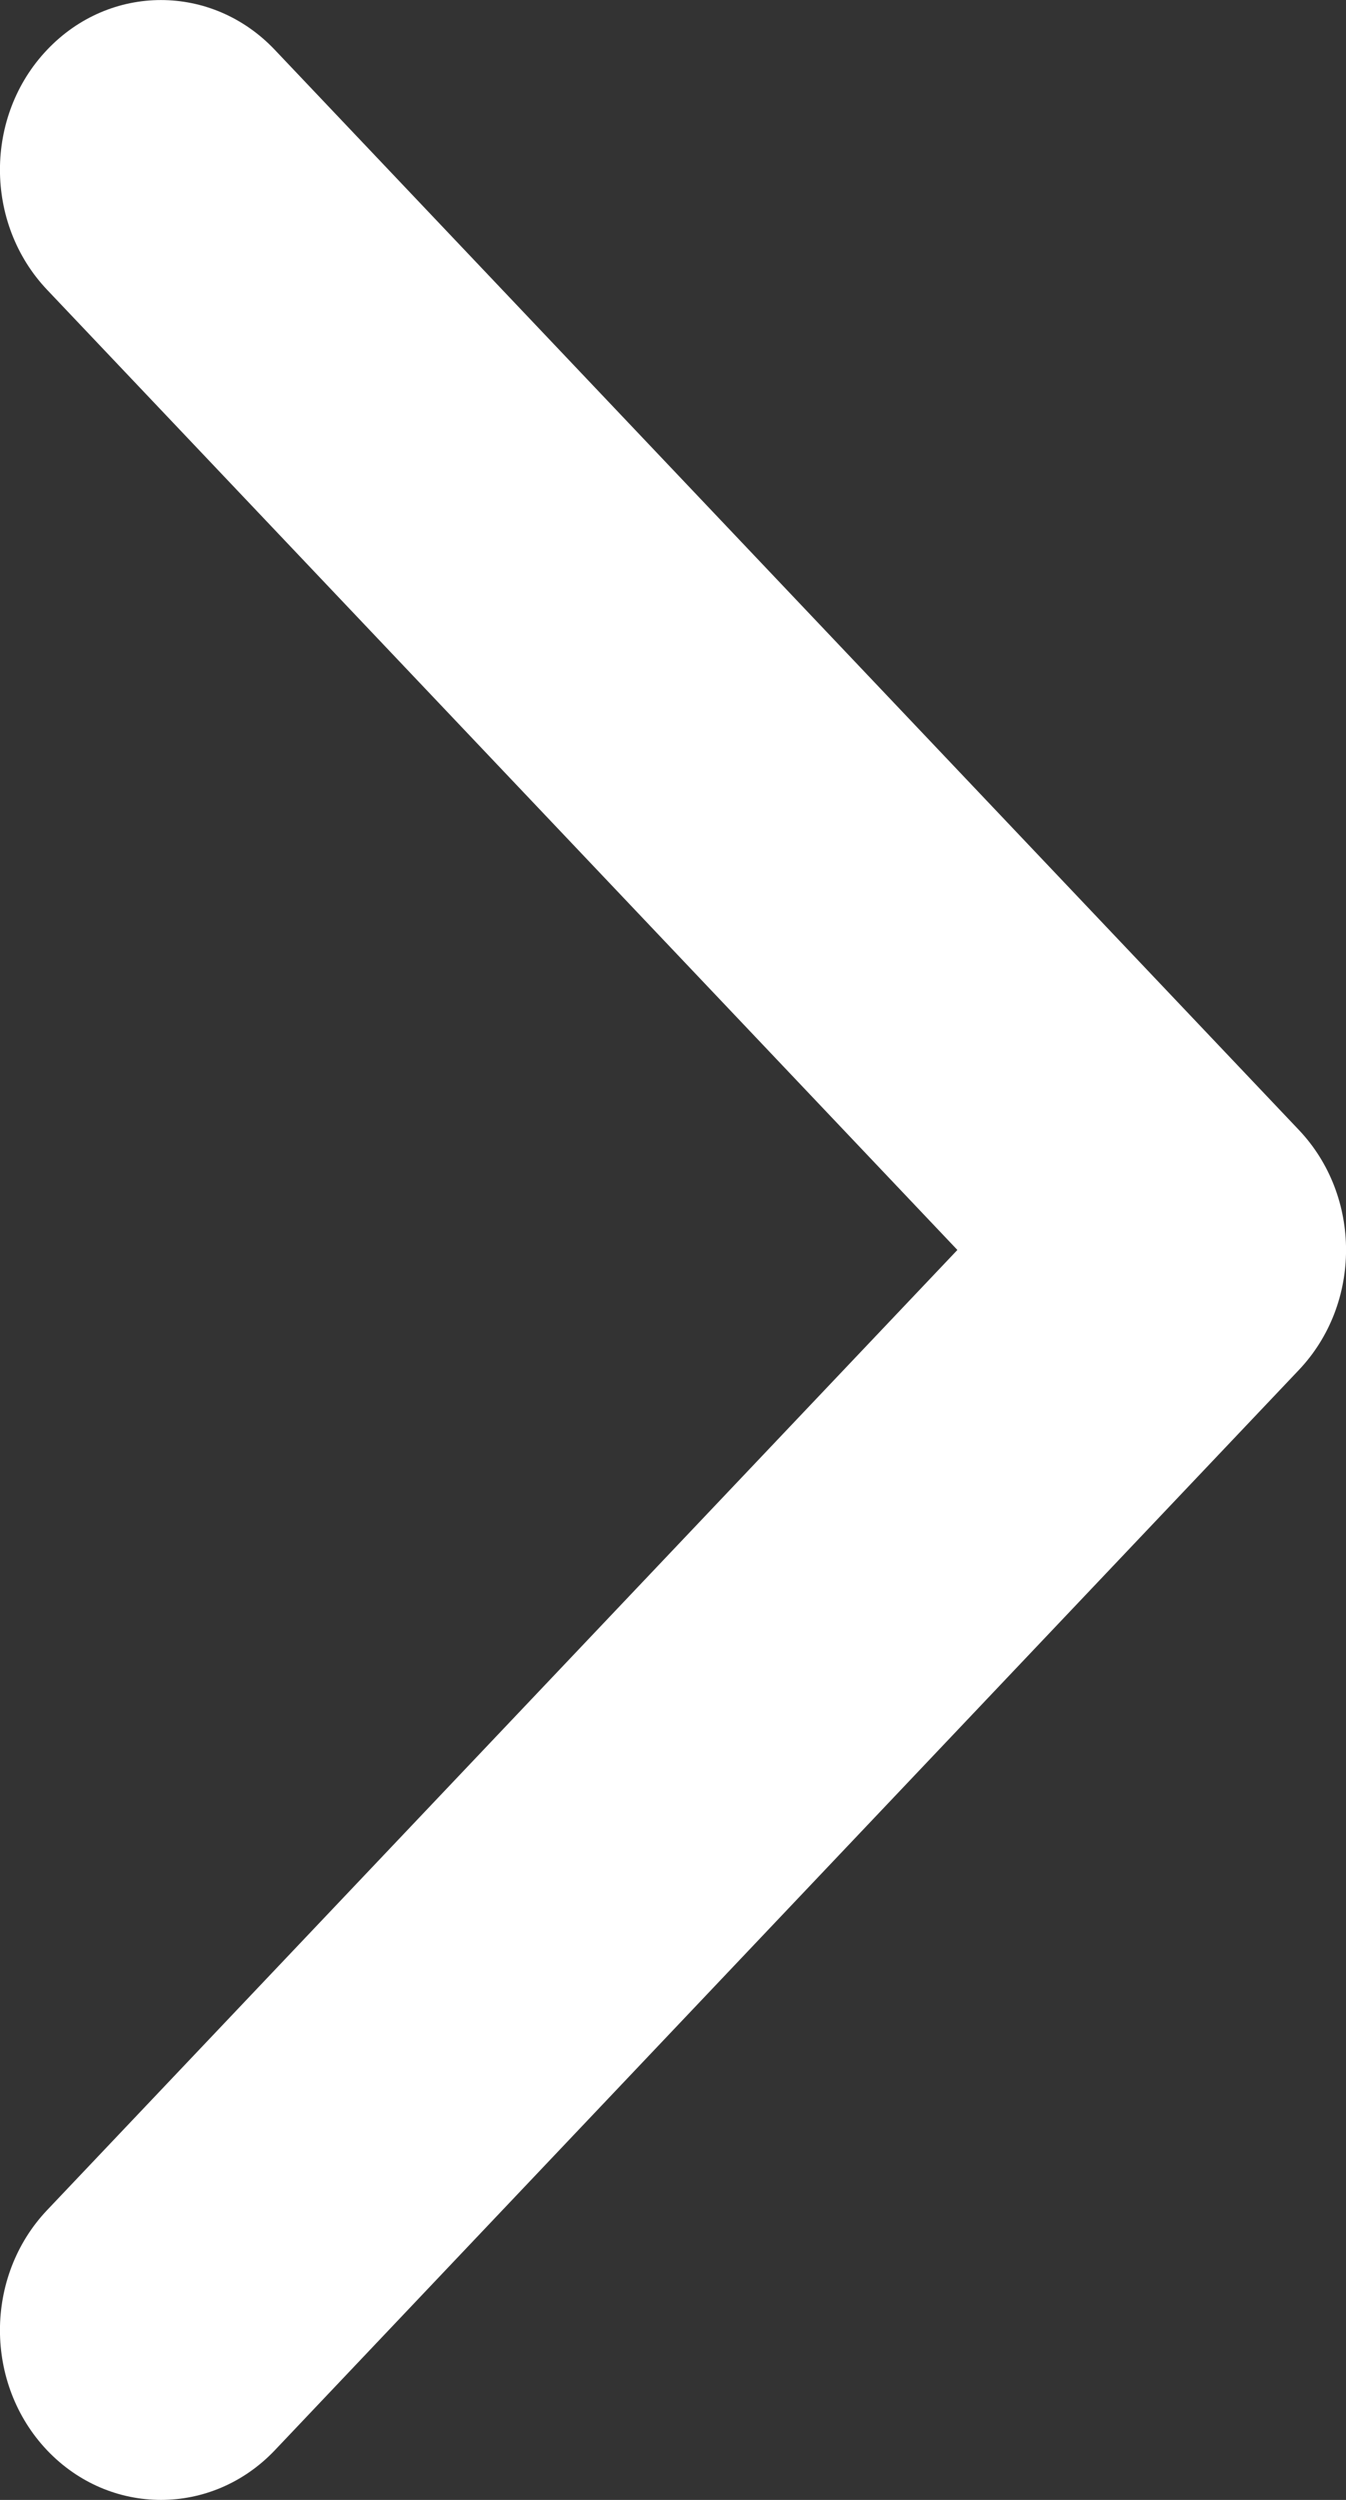 <svg width="7" height="13" viewBox="0 0 7 13" fill="none" xmlns="http://www.w3.org/2000/svg">
<rect x="0" y="0" width="7" height="13" fill="#333333" stroke="none"/>
<path fill-rule="evenodd" clip-rule="evenodd" d="M1.429 12.742L6.755 7.124C7.082 6.779 7.082 6.221 6.755 5.876L1.429 0.259C1.102 -0.086 0.572 -0.086 0.245 0.259C-0.082 0.603 -0.082 1.162 0.245 1.507L4.979 6.5L0.245 11.493C-0.082 11.838 -0.082 12.397 0.245 12.742C0.572 13.086 1.102 13.086 1.429 12.742Z" fill="white"/>
</svg>
